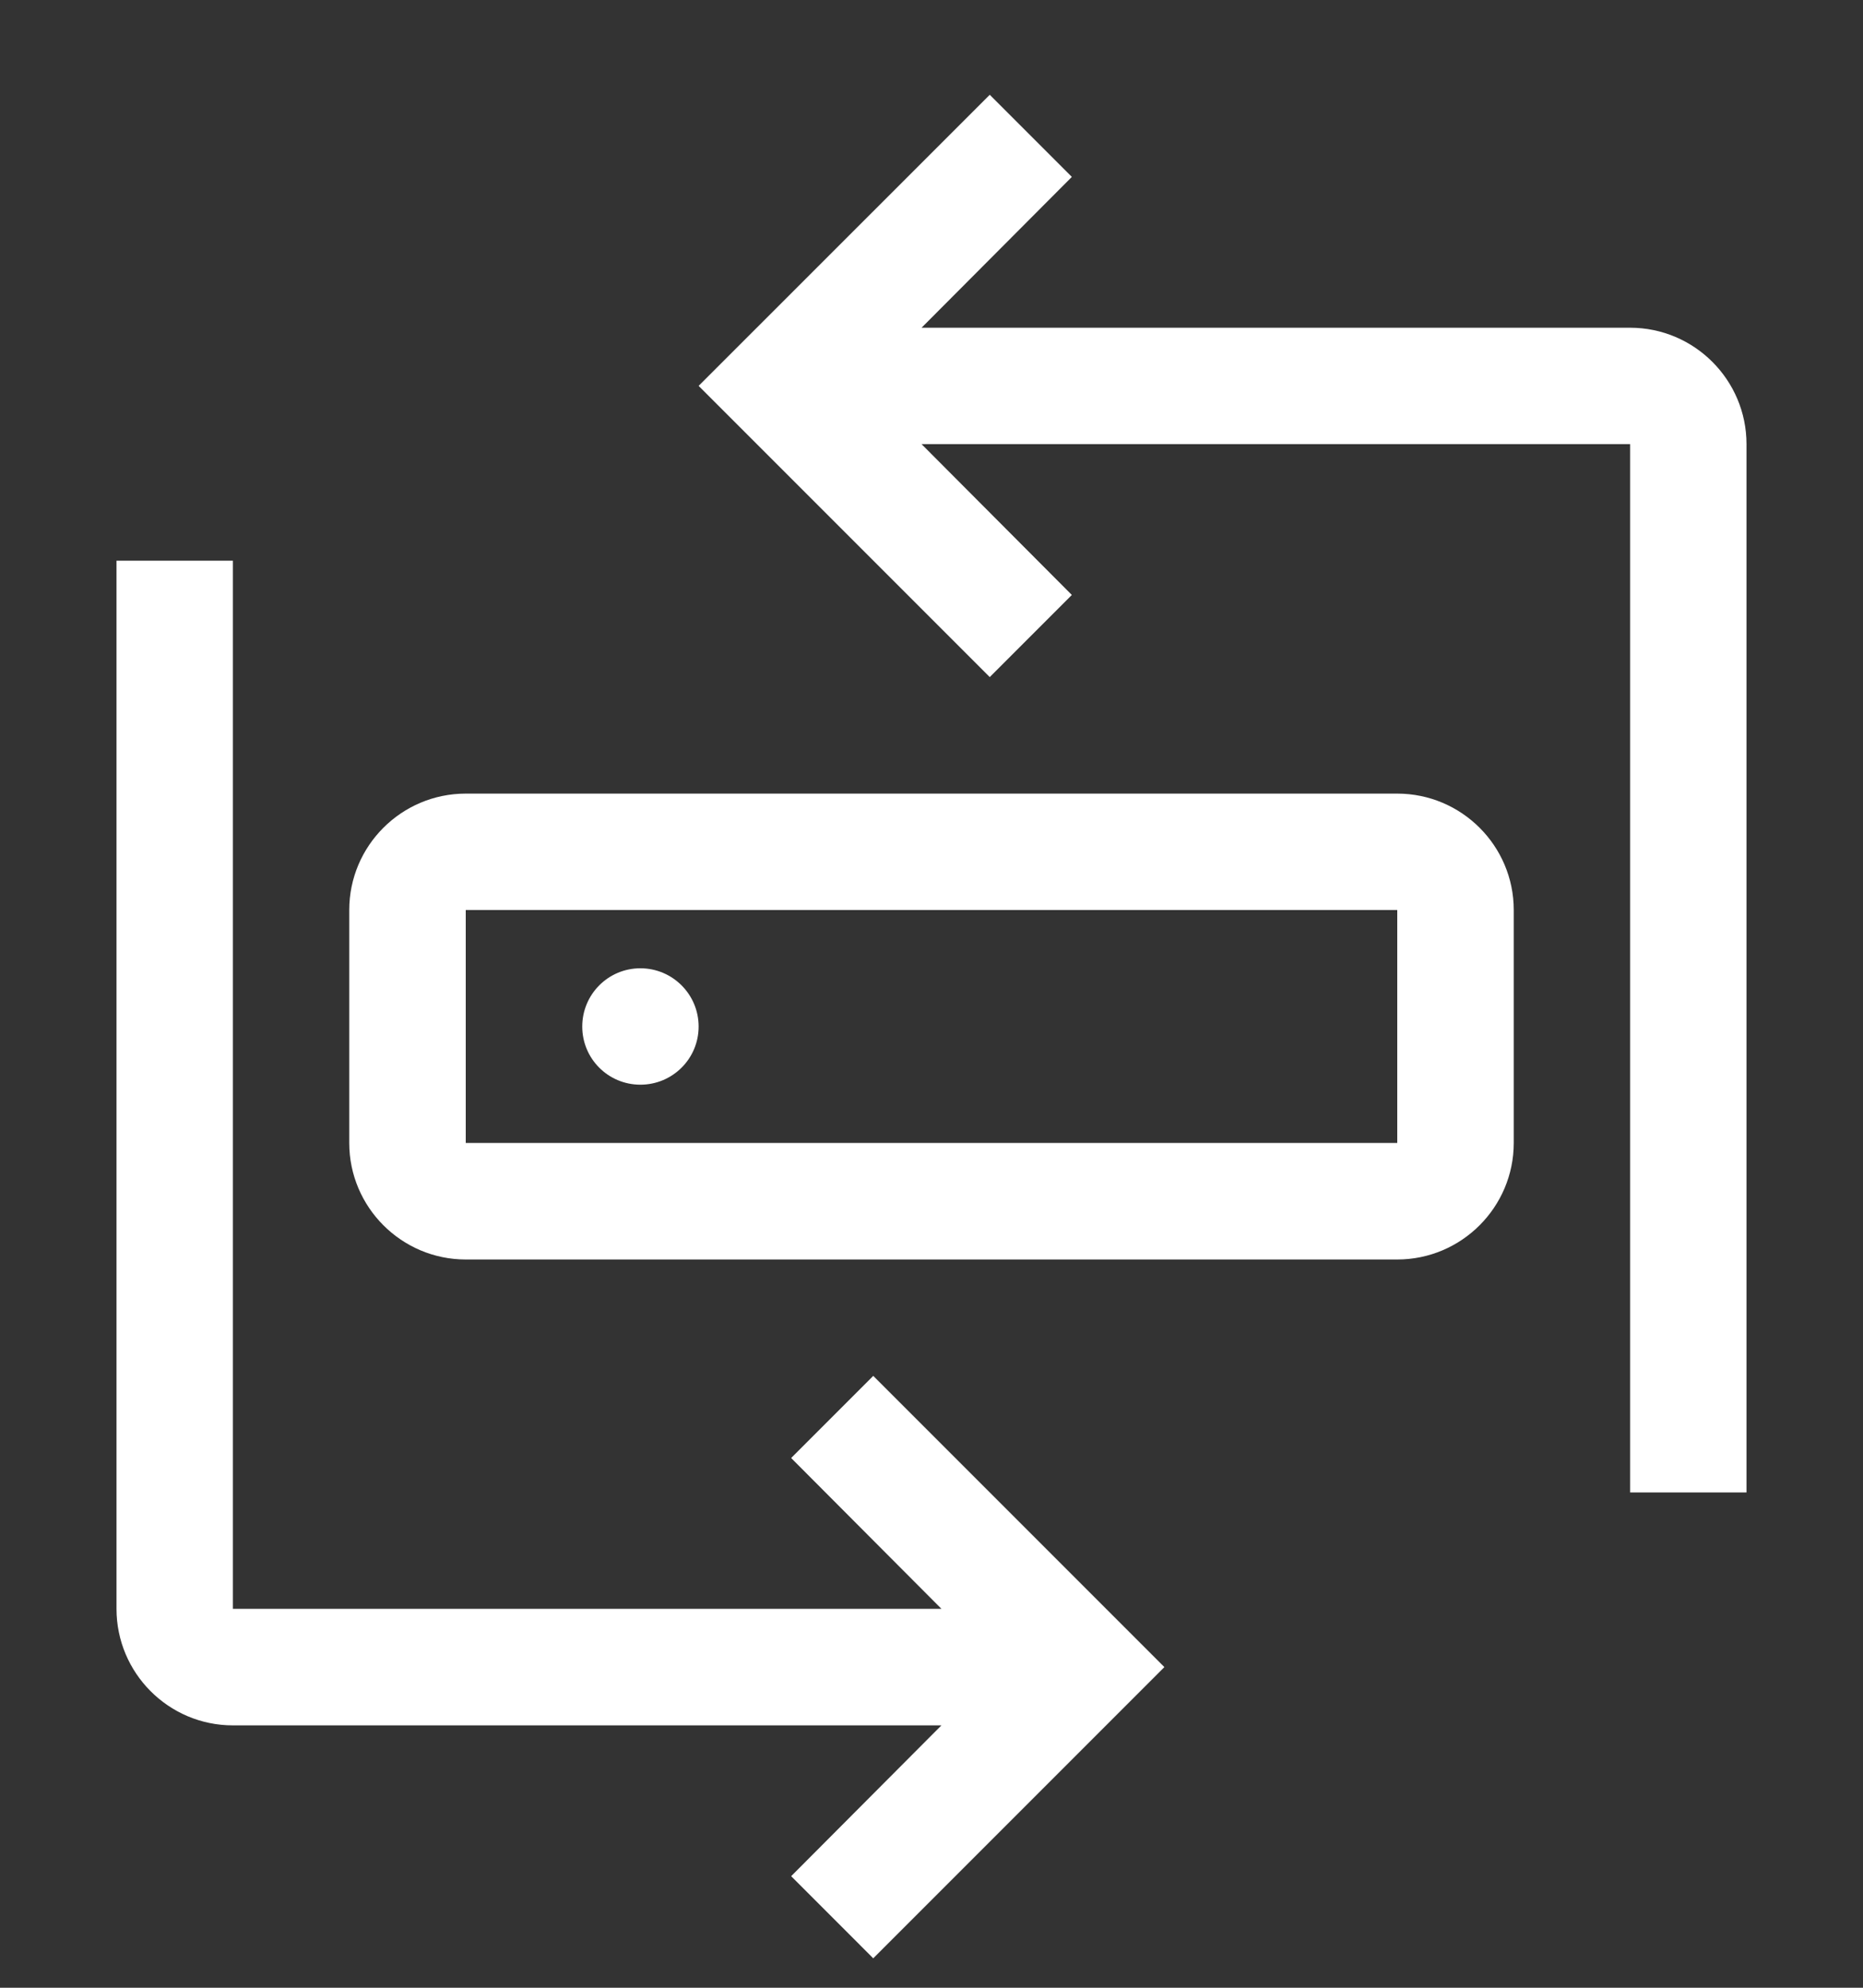 <svg width="15" height="16" viewBox="0 0 15 16" fill="none" xmlns="http://www.w3.org/2000/svg">
<rect x="0" y="0" width="15" height="16" fill="#333333" stroke="none"/>
<g id="carbon:global-loan-and-trial" clip-path="url(#clip0_1012_3188)">
<path id="Vector" d="M7.031 11.075L6.37 11.736L7.58 12.95H1.875V4.513H0.938V12.95C0.938 13.467 1.358 13.888 1.875 13.888H7.58L6.37 15.102L7.031 15.763L9.375 13.419L7.031 11.075Z" fill="white"/>
<path id="Vector_2" d="M5.156 8.731C5.415 8.731 5.625 8.522 5.625 8.263C5.625 8.004 5.415 7.794 5.156 7.794C4.897 7.794 4.688 8.004 4.688 8.263C4.688 8.522 4.897 8.731 5.156 8.731Z" fill="white"/>
<path id="Vector_3" d="M11.25 10.138H3.75C3.233 10.138 2.812 9.717 2.812 9.2V7.325C2.812 6.808 3.233 6.388 3.75 6.388H11.25C11.767 6.388 12.188 6.808 12.188 7.325V9.2C12.188 9.717 11.767 10.138 11.25 10.138ZM3.75 7.325V9.2H11.25V7.325H3.75Z" fill="white"/>
<path id="Vector_4" d="M13.125 2.638H7.42L8.63 1.424L7.969 0.763L5.625 3.106L7.969 5.45L8.63 4.789L7.42 3.575H13.125V12.013H14.062V3.575C14.062 3.059 13.642 2.638 13.125 2.638Z" fill="white"/>
</g>
<defs>
<clipPath id="clip0_1012_3188">
<rect width="15" height="15" fill="white" transform="translate(0 0.763)"/>
</clipPath>
</defs>
</svg>

